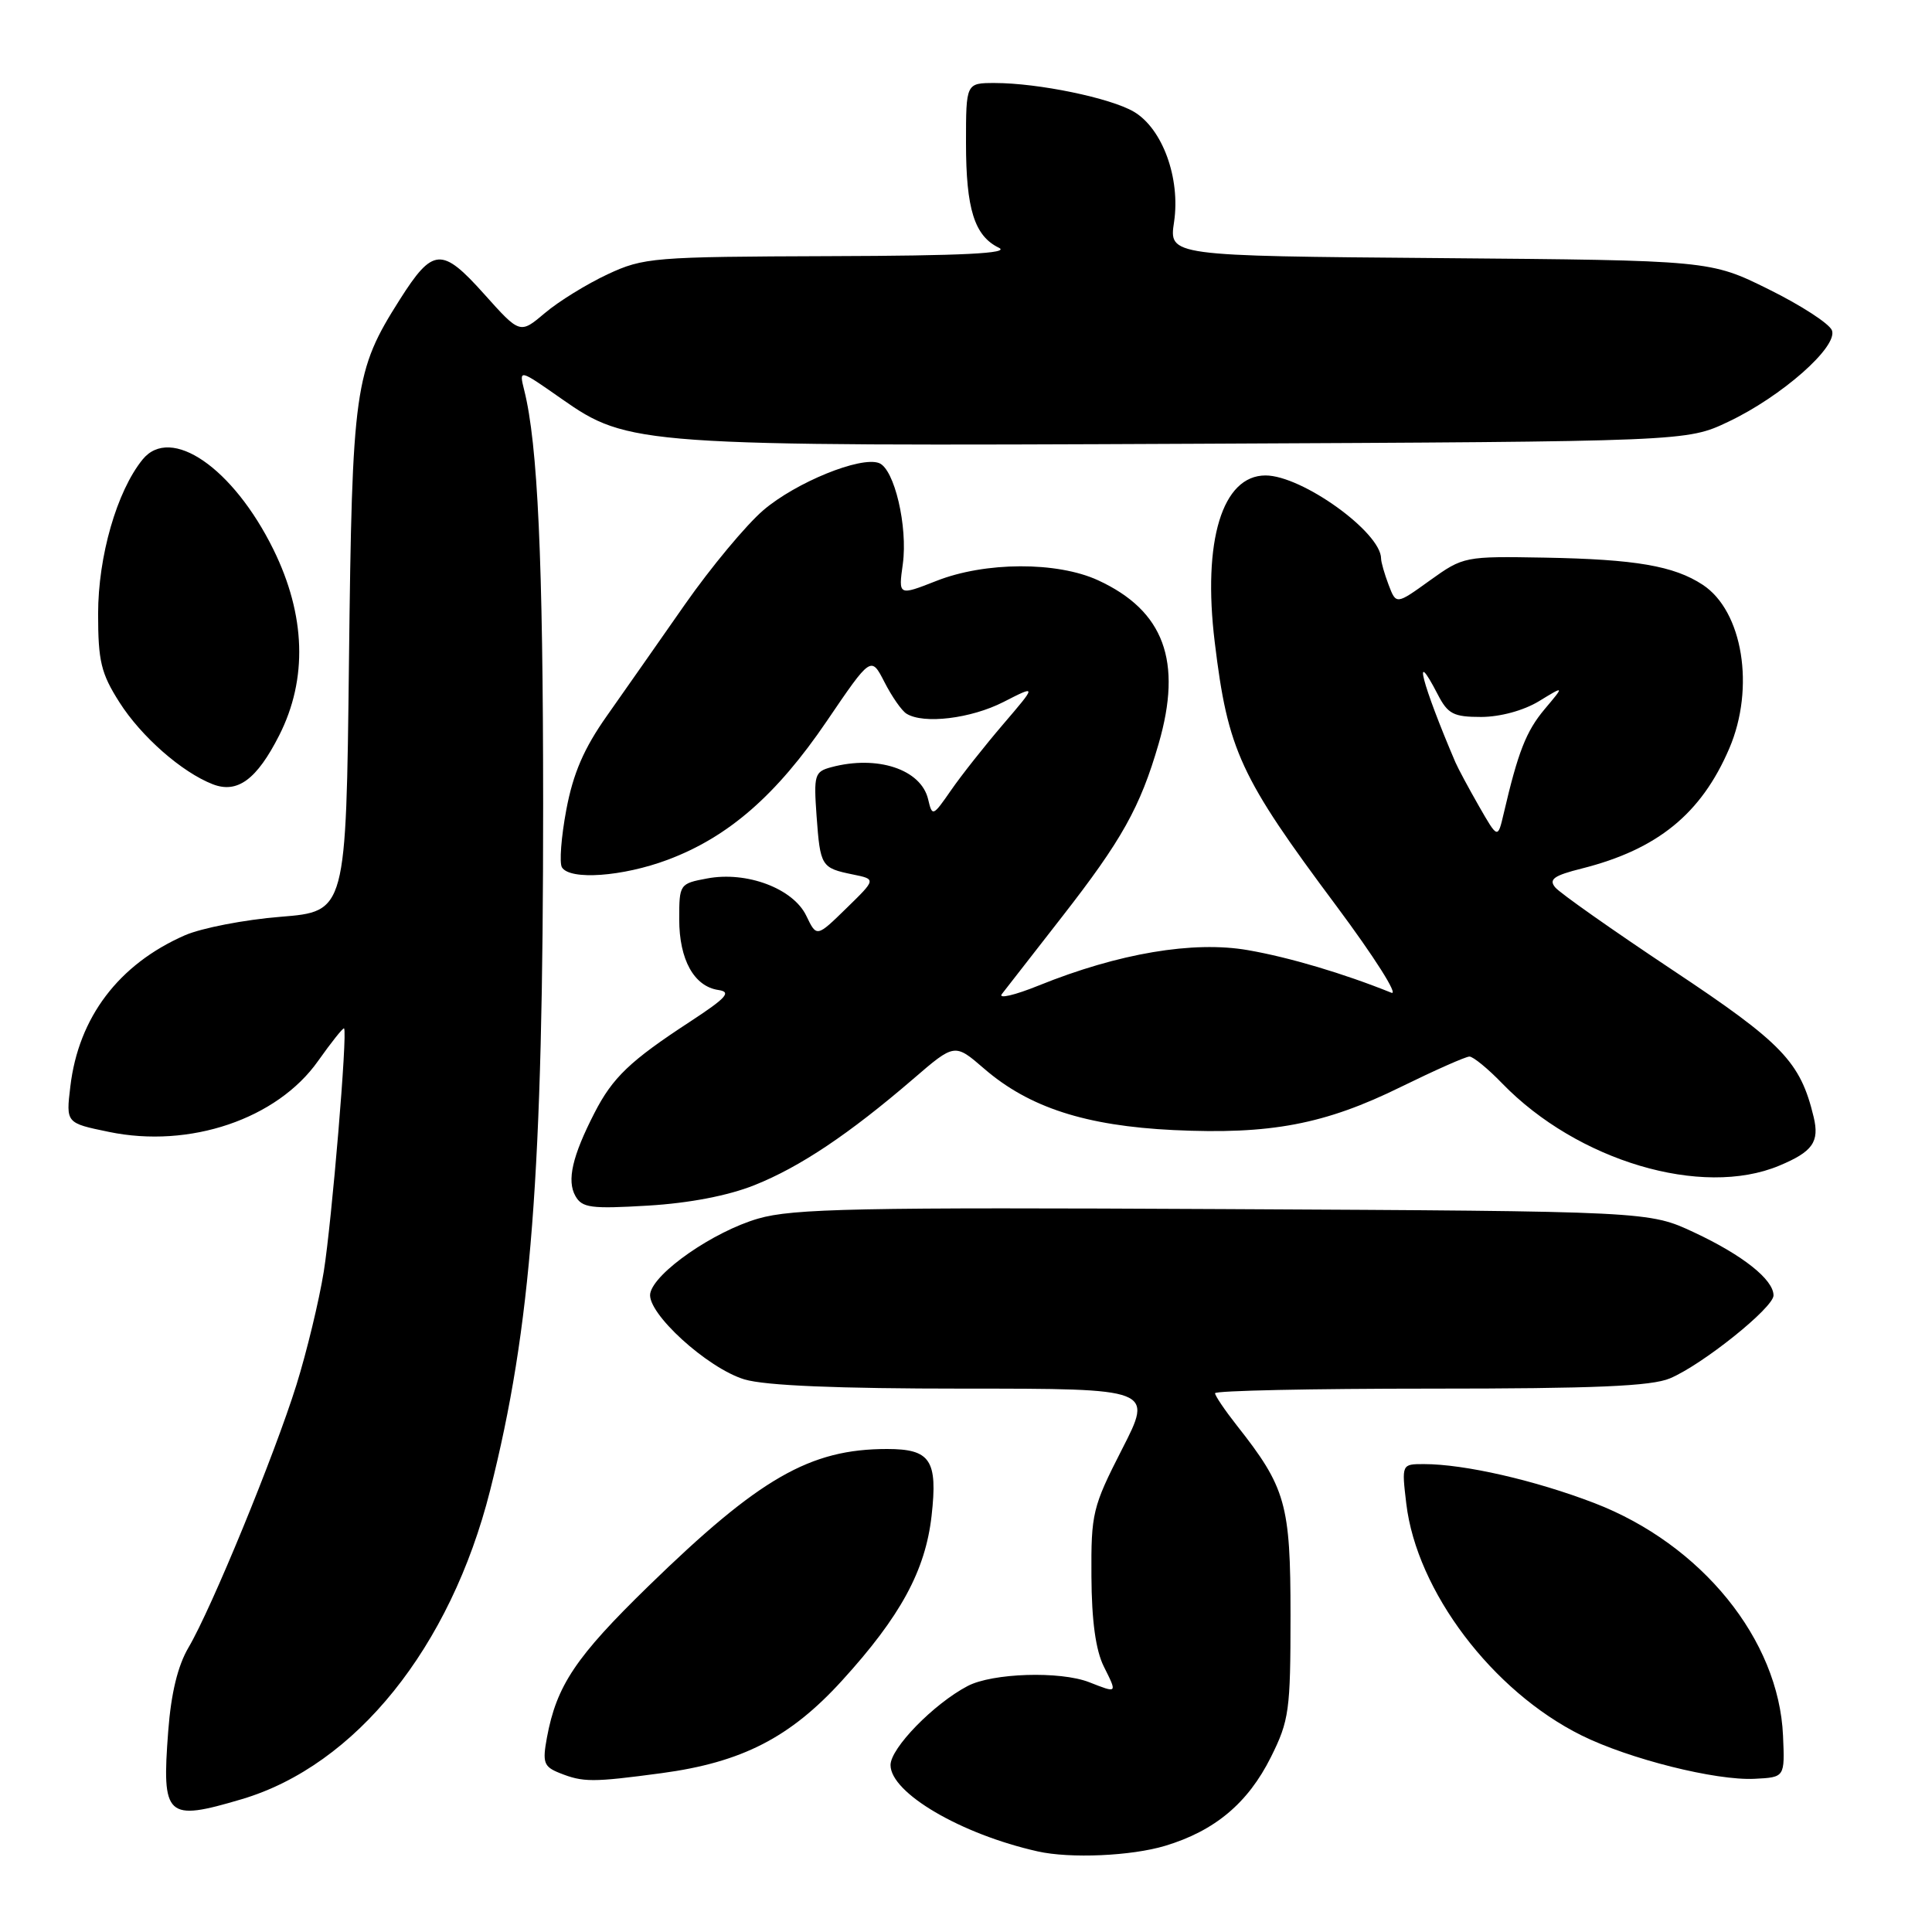 <?xml version="1.0" encoding="UTF-8" standalone="no"?>
<!DOCTYPE svg PUBLIC "-//W3C//DTD SVG 1.1//EN" "http://www.w3.org/Graphics/SVG/1.1/DTD/svg11.dtd" >
<svg xmlns="http://www.w3.org/2000/svg" xmlns:xlink="http://www.w3.org/1999/xlink" version="1.1" viewBox="0 0 256 256">
 <g >
 <path fill="currentColor"
d=" M 154.39 244.58 C 160.97 242.60 165.36 238.92 168.40 232.83 C 170.82 227.98 171.00 226.65 171.00 214.04 C 171.00 199.28 170.39 197.12 163.87 188.86 C 162.29 186.85 161.00 184.94 161.00 184.61 C 161.00 184.27 173.84 184.00 189.53 184.00 C 211.31 184.00 218.83 183.68 221.28 182.64 C 225.58 180.83 235.00 173.28 235.00 171.65 C 235.00 169.55 230.93 166.32 224.50 163.31 C 218.50 160.50 218.50 160.50 162.14 160.21 C 113.63 159.96 105.04 160.14 100.46 161.47 C 94.53 163.19 86.70 168.63 86.16 171.38 C 85.67 173.95 93.73 181.30 98.65 182.78 C 101.40 183.60 110.93 184.00 127.76 184.00 C 152.79 184.00 152.79 184.00 148.67 192.04 C 144.76 199.70 144.57 200.51 144.62 208.86 C 144.65 214.78 145.19 218.67 146.26 220.82 C 148.06 224.43 148.10 224.38 144.32 222.90 C 140.47 221.40 131.50 221.68 128.21 223.41 C 123.72 225.77 118.00 231.63 118.00 233.88 C 118.00 237.57 127.33 243.04 137.50 245.32 C 141.81 246.29 149.91 245.93 154.39 244.58 Z  M 32.04 238.40 C 47.13 233.92 59.68 218.31 64.94 197.50 C 70.41 175.84 71.97 155.64 71.97 106.50 C 71.96 74.21 71.26 58.84 69.46 51.70 C 68.76 48.89 68.76 48.89 74.43 52.86 C 83.24 59.03 84.68 59.14 158.50 58.80 C 223.50 58.50 223.50 58.50 229.00 55.89 C 236.08 52.54 243.57 45.93 242.74 43.77 C 242.40 42.89 238.64 40.45 234.37 38.34 C 226.61 34.50 226.61 34.50 190.75 34.20 C 154.89 33.91 154.89 33.91 155.57 29.41 C 156.43 23.62 154.04 17.05 150.25 14.81 C 147.15 12.98 137.56 11.00 131.82 11.00 C 128.00 11.00 128.00 11.00 128.00 18.95 C 128.00 27.70 129.12 31.26 132.36 32.83 C 133.90 33.57 127.63 33.89 110.00 33.94 C 86.51 34.02 85.29 34.12 80.50 36.35 C 77.75 37.64 74.01 39.94 72.20 41.48 C 68.90 44.27 68.90 44.27 64.14 38.95 C 58.54 32.70 57.36 32.78 52.96 39.72 C 46.96 49.18 46.66 51.34 46.24 87.64 C 45.86 120.78 45.86 120.78 37.18 121.48 C 32.41 121.86 26.70 122.97 24.50 123.93 C 15.73 127.77 10.40 134.81 9.32 143.97 C 8.74 148.81 8.74 148.81 14.42 149.98 C 25.13 152.21 36.73 148.27 42.15 140.58 C 43.92 138.08 45.47 136.14 45.59 136.27 C 46.07 136.76 43.97 161.81 42.90 168.50 C 42.28 172.35 40.65 179.10 39.28 183.50 C 36.34 192.90 28.03 213.13 24.98 218.30 C 23.55 220.73 22.67 224.37 22.29 229.38 C 21.42 240.82 22.02 241.37 32.04 238.40 Z  M 87.68 234.95 C 98.30 233.52 104.70 230.24 111.57 222.69 C 119.33 214.17 122.62 208.11 123.44 200.85 C 124.27 193.47 123.29 192.00 117.54 192.00 C 107.32 192.00 100.63 195.85 85.92 210.17 C 76.29 219.55 73.75 223.33 72.47 230.24 C 71.86 233.56 72.05 234.09 74.14 234.93 C 77.27 236.18 78.49 236.18 87.68 234.95 Z  M 236.26 230.00 C 235.71 217.26 225.47 204.63 211.25 199.16 C 203.38 196.14 194.04 194.00 188.68 194.00 C 185.72 194.00 185.72 194.00 186.34 199.24 C 187.72 210.83 197.74 224.09 209.56 229.95 C 215.88 233.08 227.35 235.96 232.50 235.70 C 236.50 235.50 236.50 235.50 236.26 230.00 Z  M 99.99 157.03 C 106.00 154.63 112.50 150.28 121.00 142.97 C 126.50 138.23 126.50 138.23 130.40 141.60 C 136.35 146.75 143.87 149.18 155.50 149.74 C 168.34 150.35 175.54 148.99 185.65 144.01 C 190.14 141.81 194.21 140.00 194.71 140.00 C 195.20 140.00 197.16 141.60 199.05 143.56 C 209.02 153.84 225.51 158.74 235.75 154.46 C 240.19 152.61 241.11 151.31 240.32 148.01 C 238.56 140.68 236.21 138.23 221.60 128.52 C 213.68 123.25 206.69 118.33 206.08 117.59 C 205.18 116.52 205.89 116.01 209.61 115.08 C 219.63 112.55 225.43 107.83 229.14 99.17 C 232.58 91.14 230.93 80.96 225.61 77.48 C 221.80 74.98 216.70 74.11 204.73 73.89 C 194.06 73.70 193.91 73.73 189.47 76.91 C 185.00 80.13 185.00 80.13 184.00 77.50 C 183.45 76.05 183.00 74.48 183.00 74.01 C 183.00 70.54 172.52 63.00 167.69 63.00 C 161.96 63.00 159.32 71.65 160.96 85.10 C 162.70 99.46 164.30 102.92 177.09 120.06 C 182.10 126.79 185.38 131.96 184.36 131.54 C 178.03 128.99 170.88 126.86 165.36 125.90 C 158.13 124.64 148.22 126.31 137.65 130.58 C 134.44 131.88 132.23 132.39 132.75 131.72 C 133.27 131.05 136.85 126.45 140.71 121.50 C 148.65 111.32 151.08 106.97 153.52 98.57 C 156.71 87.60 154.24 80.92 145.50 76.89 C 140.07 74.39 130.53 74.42 124.06 76.98 C 119.04 78.95 119.04 78.95 119.63 74.72 C 120.30 69.76 118.51 62.13 116.48 61.36 C 114.04 60.42 105.45 63.92 101.14 67.61 C 98.87 69.56 94.19 75.18 90.75 80.10 C 87.31 85.03 82.65 91.68 80.39 94.89 C 77.37 99.18 75.95 102.46 75.04 107.29 C 74.36 110.91 74.10 114.35 74.46 114.93 C 75.53 116.66 82.50 116.16 88.46 113.93 C 96.52 110.91 102.88 105.37 109.54 95.57 C 115.42 86.92 115.42 86.92 117.20 90.39 C 118.18 92.31 119.49 94.19 120.12 94.57 C 122.39 95.98 128.65 95.22 132.96 93.02 C 137.38 90.76 137.38 90.76 132.94 95.95 C 130.50 98.80 127.38 102.74 126.02 104.71 C 123.60 108.20 123.53 108.23 122.98 105.90 C 122.04 101.94 116.25 100.02 110.14 101.66 C 107.94 102.25 107.81 102.68 108.20 108.12 C 108.69 114.80 108.81 115.01 113.00 115.87 C 116.10 116.50 116.10 116.50 112.15 120.35 C 108.21 124.20 108.21 124.20 106.84 121.35 C 105.11 117.73 98.95 115.41 93.70 116.40 C 90.05 117.08 90.00 117.16 90.00 121.82 C 90.00 127.16 91.97 130.71 95.19 131.18 C 96.96 131.44 96.28 132.20 91.43 135.38 C 83.48 140.57 81.18 142.77 78.77 147.47 C 75.83 153.20 75.09 156.42 76.24 158.47 C 77.13 160.05 78.29 160.20 85.87 159.75 C 91.36 159.42 96.50 158.43 99.99 157.03 Z  M 37.00 97.43 C 40.78 89.97 40.51 81.52 36.23 72.81 C 30.89 61.98 22.62 56.29 18.89 60.89 C 15.48 65.10 13.00 73.71 13.00 81.34 C 13.00 87.60 13.39 89.23 15.82 93.05 C 18.71 97.60 24.10 102.33 28.20 103.92 C 31.46 105.18 34.03 103.29 37.00 97.43 Z  M 195.98 106.84 C 194.62 104.46 193.21 101.84 192.85 101.01 C 188.44 90.69 187.03 85.29 190.50 92.00 C 191.85 94.62 192.59 95.00 196.28 95.00 C 198.79 94.99 201.88 94.15 203.91 92.92 C 207.31 90.84 207.31 90.84 204.68 93.96 C 202.22 96.89 201.15 99.63 199.24 107.83 C 198.46 111.16 198.46 111.16 195.98 106.84 Z "/>
</g>
</svg>